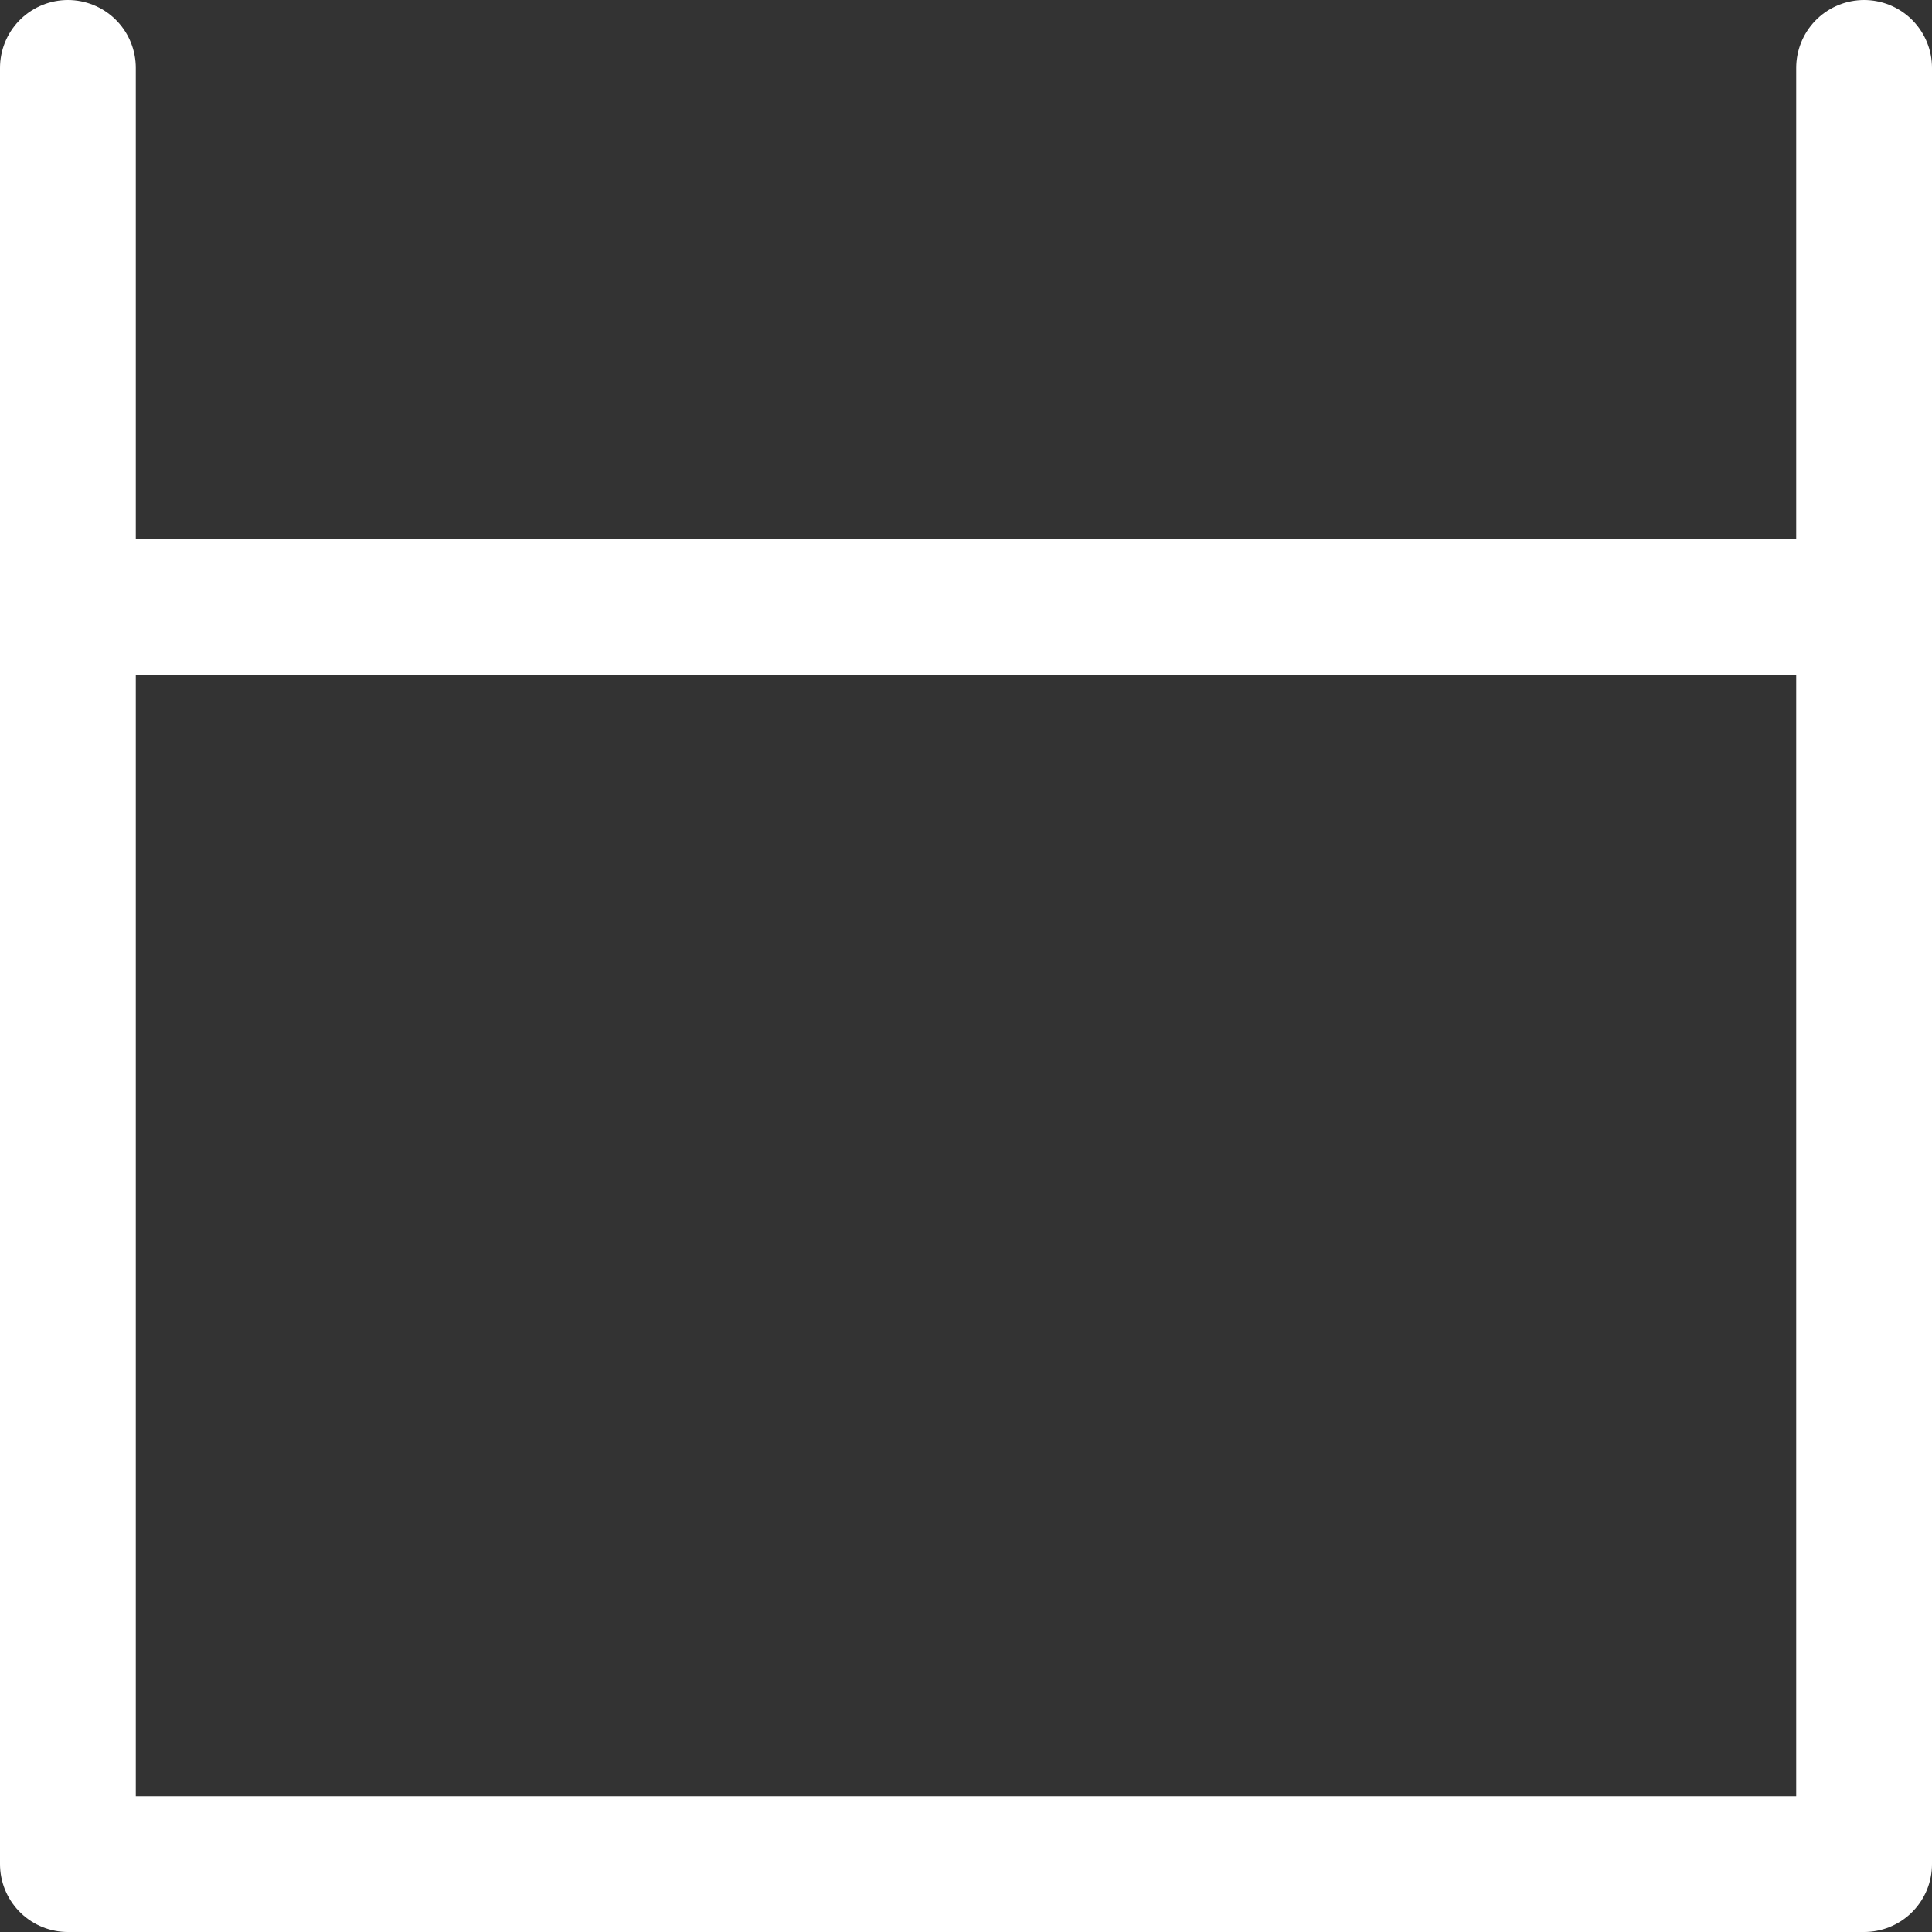 <?xml version="1.0" encoding="UTF-8" standalone="no"?>
<!-- Created with Inkscape (http://www.inkscape.org/) -->

<svg
   width="43.024"
   height="43.024"
   viewBox="0 0 43.024 43.024"
   version="1.1"
   id="svg1"
   xmlns="http://www.w3.org/2000/svg"
   xmlns:svg="http://www.w3.org/2000/svg">
  <rect x="0" y="0" width="43.024" height="43.024" fill="#333333" stroke="none"/>
  <defs
     id="defs1" />
  <g
     id="layer25"
     transform="translate(-2.488,-2.488)">
    <path
       style="fill:none;stroke:#ffffff;stroke-width:3.024;stroke-linecap:round;stroke-linejoin:round;stroke-dasharray:none"
       d="M 4,4 V 44 H 44 V 4"
       id="path41" />
    <path
       style="fill:none;stroke:#ffffff;stroke-width:3.024;stroke-linecap:round;stroke-linejoin:round;stroke-dasharray:none"
       d="M 44,16 H 4"
       id="path42" />
  </g>
</svg>
